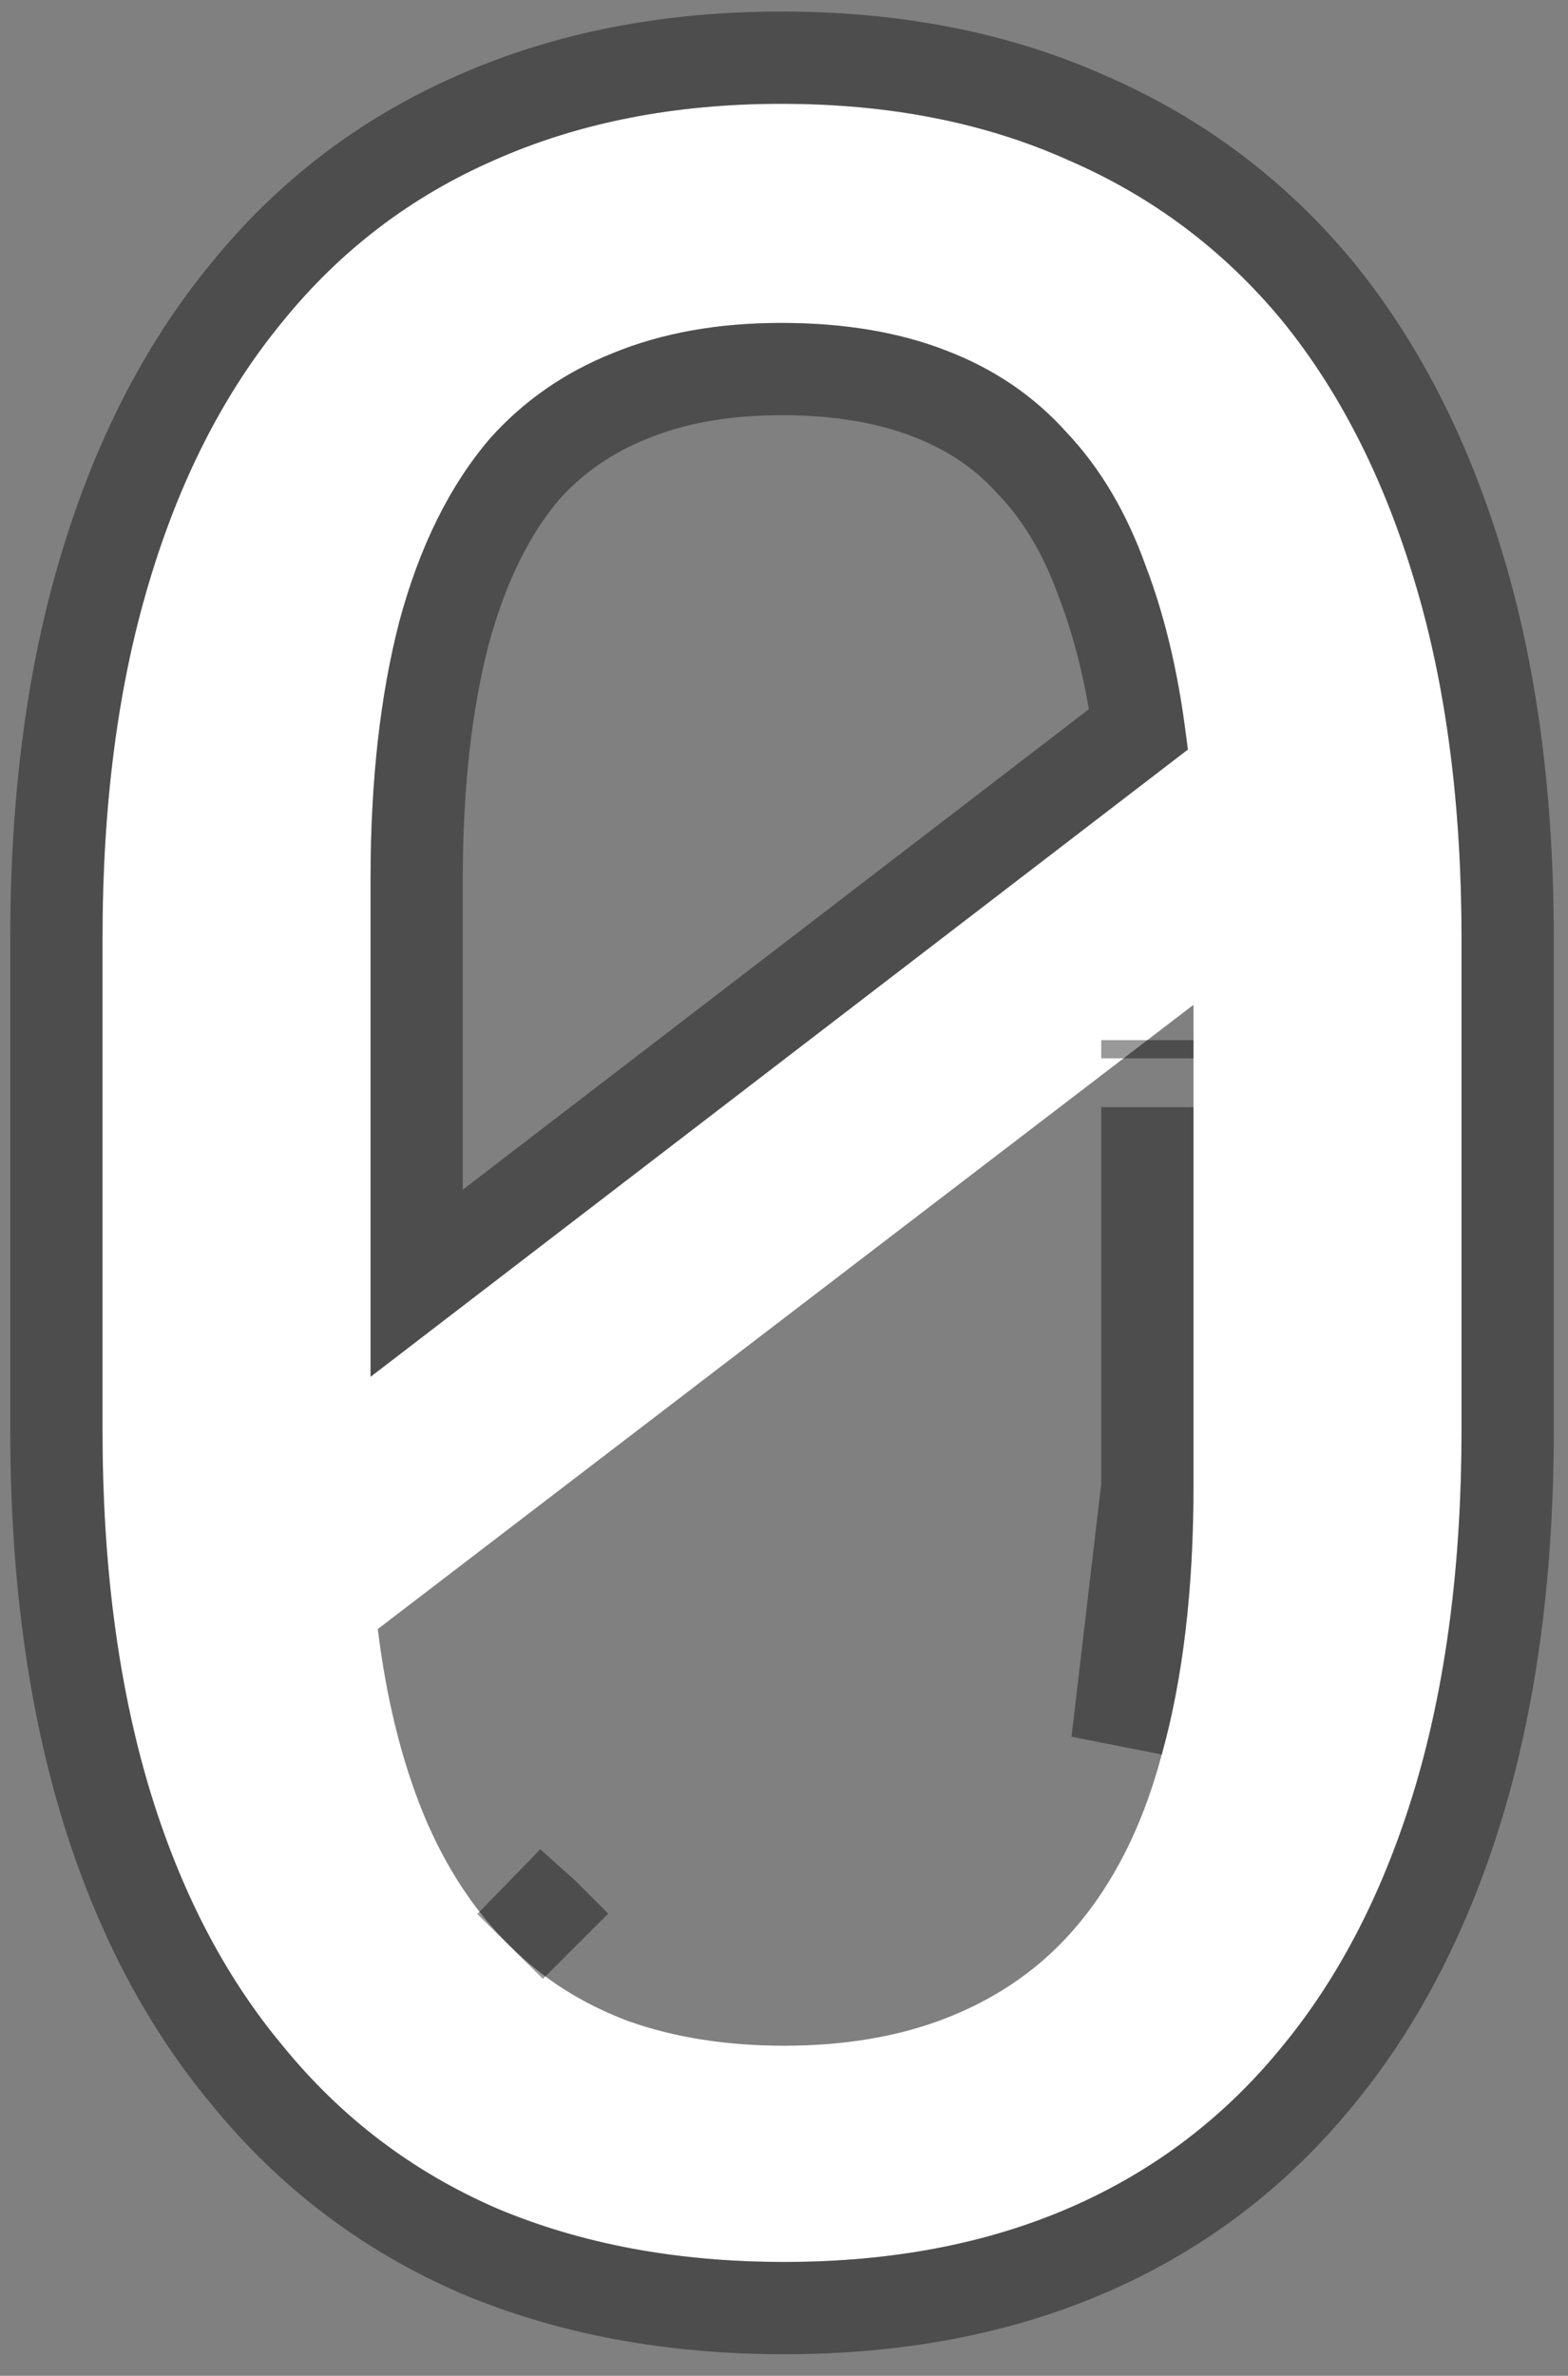 <svg width="68" height="103" viewBox="0 0 68 103" fill="none" xmlns="http://www.w3.org/2000/svg">
<rect x="0" y="0" width="68" height="103" fill="#808080" stroke="none"/>
<path d="M63.383 62C63.383 67.792 62.716 72.938 61.383 77.438C60.05 81.896 58.133 85.646 55.633 88.688C53.133 91.771 50.07 94.104 46.445 95.688C42.82 97.271 38.675 98.062 34.008 98.062C29.383 98.062 25.237 97.292 21.57 95.75C17.904 94.167 14.8 91.812 12.258 88.688C9.716 85.646 7.779 81.896 6.445 77.438C5.112 72.938 4.445 67.792 4.445 62V40.688C4.445 34.896 5.112 29.771 6.445 25.312C7.779 20.812 9.716 17.021 12.258 13.938C14.758 10.854 17.82 8.521 21.445 6.938C25.112 5.312 29.258 4.5 33.883 4.5C38.55 4.5 42.695 5.312 46.32 6.938C49.987 8.521 53.091 10.854 55.633 13.938C58.133 17.021 60.05 20.812 61.383 25.312C62.716 29.771 63.383 34.896 63.383 40.688V62ZM16.07 59.688L51.508 32.5C51.175 29.5 50.57 26.854 49.695 24.562C48.862 22.229 47.716 20.292 46.258 18.75C44.841 17.167 43.091 15.979 41.008 15.188C38.966 14.396 36.591 14 33.883 14C31.133 14 28.695 14.438 26.57 15.312C24.487 16.146 22.716 17.375 21.258 19C19.508 21.042 18.195 23.688 17.32 26.938C16.487 30.146 16.07 33.875 16.07 38.125V53.375C16.07 54.417 16.07 55.458 16.07 56.5C16.07 57.542 16.07 58.604 16.07 59.688ZM51.758 64.438V51.562C51.758 50.938 51.758 49.75 51.758 48C51.758 46.208 51.758 44.729 51.758 43.562L16.383 70.625C16.758 73.667 17.424 76.354 18.383 78.688C19.341 80.979 20.591 82.875 22.133 84.375C23.549 85.792 25.258 86.875 27.258 87.625C29.258 88.333 31.508 88.688 34.008 88.688C36.633 88.688 38.966 88.292 41.008 87.5C43.05 86.708 44.779 85.562 46.195 84.062C48.112 82.021 49.508 79.354 50.383 76.062C51.3 72.771 51.758 68.896 51.758 64.438Z" fill="white"/>
<path d="M49.758 64.438V51.562V51.559V51.555V51.551V51.548V51.544V51.54V51.536V51.533V51.529V51.525V51.521V51.518V51.514V51.51V51.506V51.502V51.498V51.495V51.491V51.487V51.483V51.479V51.475V51.471V51.467V51.463V51.459V51.455V51.451V51.447V51.443V51.439V51.435V51.431V51.426V51.422V51.418V51.414V51.41V51.406V51.401V51.397V51.393V51.389V51.385V51.38V51.376V51.372V51.368V51.363V51.359V51.355V51.35V51.346V51.342V51.337V51.333V51.328V51.324V51.32V51.315V51.311V51.306V51.302V51.297V51.293V51.288V51.284V51.279V51.275V51.27V51.266V51.261V51.256V51.252V51.247V51.242V51.238V51.233V51.228V51.224V51.219V51.214V51.209V51.205V51.2V51.195V51.19V51.186V51.181V51.176V51.171V51.166V51.161V51.157V51.152V51.147V51.142V51.137V51.132V51.127V51.122V51.117V51.112V51.107V51.102V51.097V51.092V51.087V51.082V51.077V51.072V51.066V51.061V51.056V51.051V51.046V51.041V51.035V51.03V51.025V51.02V51.015V51.009V51.004V50.999V50.994V50.988V50.983V50.978V50.972V50.967V50.962V50.956V50.951V50.945V50.94V50.934V50.929V50.924V50.918V50.913V50.907V50.902V50.896V50.891V50.885V50.88V50.874V50.868V50.863V50.857V50.852V50.846V50.84V50.835V50.829V50.823V50.818V50.812V50.806V50.8V50.794V50.789V50.783V50.777V50.771V50.766V50.76V50.754V50.748V50.742V50.736V50.73V50.724V50.719V50.713V50.707V50.701V50.695V50.689V50.683V50.677V50.671V50.665V50.659V50.653V50.647V50.64V50.634V50.628V50.622V50.616V50.61V50.604V50.597V50.591V50.585V50.579V50.573V50.566V50.56V50.554V50.547V50.541V50.535V50.529V50.522V50.516V50.51V50.503V50.497V50.49V50.484V50.478V50.471V50.465V50.458V50.452V50.445V50.439V50.432V50.426V50.419V50.413V50.406V50.4V50.393V50.386V50.38V50.373V50.366V50.36V50.353V50.346V50.34V50.333V50.326V50.319V50.313V50.306V50.299V50.292V50.286V50.279V50.272V50.265V50.258V50.252V50.245V50.238V50.231V50.224V50.217V50.21V50.203V50.196V50.189V50.182V50.175V50.168V50.161V50.154V50.147V50.14V50.133V50.126V50.119V50.112V50.105V50.097V50.09V50.083V50.076V50.069V50.061V50.054V50.047V50.04V50.032V50.025V50.018V50.011V50.003V49.996V49.989V49.981V49.974V49.967V49.959V49.952V49.944V49.937V49.929V49.922V49.914V49.907V49.9V49.892V49.885V49.877V49.869V49.862V49.854V49.847V49.839V49.831V49.824V49.816V49.809V49.801V49.793V49.786V49.778V49.77V49.763V49.755V49.747V49.739V49.731V49.724V49.716V49.708V49.7V49.692V49.684V49.677V49.669V49.661V49.653V49.645V49.637V49.629V49.621V49.613V49.605V49.597V49.589V49.581V49.573V49.565V49.557V49.549V49.541V49.533V49.525V49.517V49.508V49.5V49.492V49.484V49.476V49.468V49.459V49.451V49.443V49.435V49.426V49.418V49.41V49.402V49.393V49.385V49.377V49.368V49.36V49.352V49.343V49.335V49.326V49.318V49.309V49.301V49.292V49.284V49.276V49.267V49.258V49.25V49.241V49.233V49.224V49.216V49.207V49.198V49.19V49.181V49.172V49.164V49.155V49.147V49.138V49.129V49.12V49.112V49.103V49.094V49.085V49.077V49.068V49.059V49.05V49.041V49.032V49.023V49.015V49.006V48.997V48.988V48.979V48.97V48.961V48.952V48.943V48.934V48.925V48.916V48.907V48.898V48.889V48.88V48.871V48.862V48.852V48.843V48.834V48.825V48.816V48.807V48.797V48.788V48.779V48.77V48.761V48.751V48.742V48.733V48.724V48.714V48.705V48.696V48.686V48.677V48.667V48.658V48.649V48.639V48.63V48.62V48.611V48.602V48.592V48.583V48.573V48.564V48.554V48.544V48.535V48.525V48.516V48.506V48.497V48.487V48.477V48.468V48.458V48.448V48.439V48.429V48.419V48.41V48.4V48.39V48.38V48.371V48.361V48.351V48.341V48.331V48.322V48.312V48.302V48.292V48.282V48.272V48.262V48.252V48.242V48.232V48.222V48.212V48.203V48.193V48.182V48.172V48.162V48.152V48.142V48.132V48.122V48.112V48.102V48.092V48.082V48.072V48.061V48.051V48.041V48.031V48.02V48.01V48V64.438ZM49.758 64.438C49.758 68.766 49.312 72.453 48.456 75.526L49.758 64.438ZM63.299 78.011L63.3 78.006C64.699 73.284 65.383 67.941 65.383 62V40.688C65.383 34.748 64.7 29.424 63.299 24.741C61.905 20.035 59.879 15.998 57.186 12.678L57.181 12.672L57.176 12.665C54.436 9.341 51.078 6.816 47.126 5.107C43.206 3.352 38.778 2.5 33.883 2.5C29.023 2.5 24.597 3.354 20.64 5.107C16.725 6.818 13.408 9.345 10.709 12.672C7.973 15.993 5.924 20.033 4.528 24.742C3.128 29.424 2.445 34.748 2.445 40.688V62C2.445 67.941 3.129 73.284 4.528 78.006L4.529 78.011C5.925 82.679 7.976 86.679 10.714 89.96C13.456 93.327 16.817 95.876 20.777 97.586L20.786 97.59L20.795 97.594C24.744 99.254 29.159 100.062 34.008 100.062C38.901 100.062 43.327 99.232 47.246 97.52C51.163 95.809 54.482 93.281 57.182 89.952C59.877 86.672 61.904 82.675 63.299 78.011ZM47.812 25.235L47.819 25.256L47.827 25.276C48.524 27.102 49.047 29.209 49.381 31.611L18.07 55.632V55.627V55.621V55.615V55.609V55.603V55.597V55.591V55.584V55.578V55.572V55.566V55.56V55.554V55.548V55.542V55.536V55.529V55.523V55.517V55.511V55.505V55.499V55.493V55.487V55.481V55.475V55.468V55.462V55.456V55.45V55.444V55.438V55.432V55.426V55.42V55.414V55.407V55.401V55.395V55.389V55.383V55.377V55.371V55.365V55.359V55.352V55.346V55.34V55.334V55.328V55.322V55.316V55.31V55.304V55.298V55.291V55.285V55.279V55.273V55.267V55.261V55.255V55.249V55.243V55.237V55.23V55.224V55.218V55.212V55.206V55.2V55.194V55.188V55.182V55.175V55.169V55.163V55.157V55.151V55.145V55.139V55.133V55.127V55.121V55.114V55.108V55.102V55.096V55.09V55.084V55.078V55.072V55.066V55.06V55.053V55.047V55.041V55.035V55.029V55.023V55.017V55.011V55.005V54.998V54.992V54.986V54.98V54.974V54.968V54.962V54.956V54.95V54.944V54.938V54.931V54.925V54.919V54.913V54.907V54.901V54.895V54.889V54.883V54.877V54.87V54.864V54.858V54.852V54.846V54.84V54.834V54.828V54.822V54.815V54.809V54.803V54.797V54.791V54.785V54.779V54.773V54.767V54.761V54.754V54.748V54.742V54.736V54.73V54.724V54.718V54.712V54.706V54.7V54.693V54.687V54.681V54.675V54.669V54.663V54.657V54.651V54.645V54.638V54.632V54.626V54.62V54.614V54.608V54.602V54.596V54.59V54.584V54.577V54.571V54.565V54.559V54.553V54.547V54.541V54.535V54.529V54.523V54.516V54.51V54.504V54.498V54.492V54.486V54.48V54.474V54.468V54.461V54.455V54.449V54.443V54.437V54.431V54.425V54.419V54.413V54.407V54.4V54.394V54.388V54.382V54.376V54.37V54.364V54.358V54.352V54.346V54.339V54.333V54.327V54.321V54.315V54.309V54.303V54.297V54.291V54.284V54.278V54.272V54.266V54.26V54.254V54.248V54.242V54.236V54.23V54.223V54.217V54.211V54.205V54.199V54.193V54.187V54.181V54.175V54.169V54.162V54.156V54.15V54.144V54.138V54.132V54.126V54.12V54.114V54.107V54.101V54.095V54.089V54.083V54.077V54.071V54.065V54.059V54.053V54.046V54.04V54.034V54.028V54.022V54.016V54.01V54.004V53.998V53.992V53.985V53.979V53.973V53.967V53.961V53.955V53.949V53.943V53.937V53.93V53.924V53.918V53.912V53.906V53.9V53.894V53.888V53.882V53.876V53.869V53.863V53.857V53.851V53.845V53.839V53.833V53.827V53.821V53.815V53.808V53.802V53.796V53.79V53.784V53.778V53.772V53.766V53.76V53.753V53.747V53.741V53.735V53.729V53.723V53.717V53.711V53.705V53.699V53.692V53.686V53.68V53.674V53.668V53.662V53.656V53.65V53.644V53.638V53.631V53.625V53.619V53.613V53.607V53.601V53.595V53.589V53.583V53.576V53.57V53.564V53.558V53.552V53.546V53.54V53.534V53.528V53.522V53.515V53.509V53.503V53.497V53.491V53.485V53.479V53.473V53.467V53.46V53.454V53.448V53.442V53.436V53.43V53.424V53.418V53.412V53.406V53.399V53.393V53.387V53.381V53.375V38.125C18.07 34.004 18.475 30.453 19.254 27.449C20.068 24.43 21.257 22.081 22.762 20.319C24.006 18.937 25.514 17.889 27.313 17.169L27.323 17.166L27.332 17.162C29.173 16.404 31.344 16 33.883 16C36.4 16 38.521 16.368 40.285 17.052L40.285 17.052L40.297 17.057C42.097 17.741 43.575 18.75 44.767 20.084L44.786 20.104L44.805 20.124C46.043 21.434 47.056 23.12 47.812 25.235ZM23.547 82.961L23.537 82.951L23.527 82.942L22.133 84.375L23.547 82.961ZM49.758 45.093V45.098V45.106V45.114V45.123V45.131V45.139V45.147V45.156V45.164V45.172V45.181V45.189V45.197V45.206V45.214V45.223V45.231V45.239V45.248V45.256V45.265V45.273V45.282V45.29V45.298V45.307V45.316V45.324V45.332V45.341V45.349V45.358V45.366V45.375V45.383V45.392V45.401V45.409V45.418V45.426V45.435V45.443V45.452V45.461V45.469V45.478V45.486V45.495V45.504V45.512V45.521V45.53V45.538V45.547V45.556V45.564V45.573V45.582V45.59V45.599V45.608V45.616V45.625V45.634V45.643V45.651V45.66V45.669V45.678V45.687V45.695V45.704V45.713V45.722V45.73V45.739V45.748V45.757V45.766V45.775V45.783V45.792V45.801V45.81V45.819V45.828V45.837V45.846V45.855V45.864V45.872V45.881V45.093Z" stroke="black" stroke-opacity="0.4" stroke-width="4"/>
</svg>
